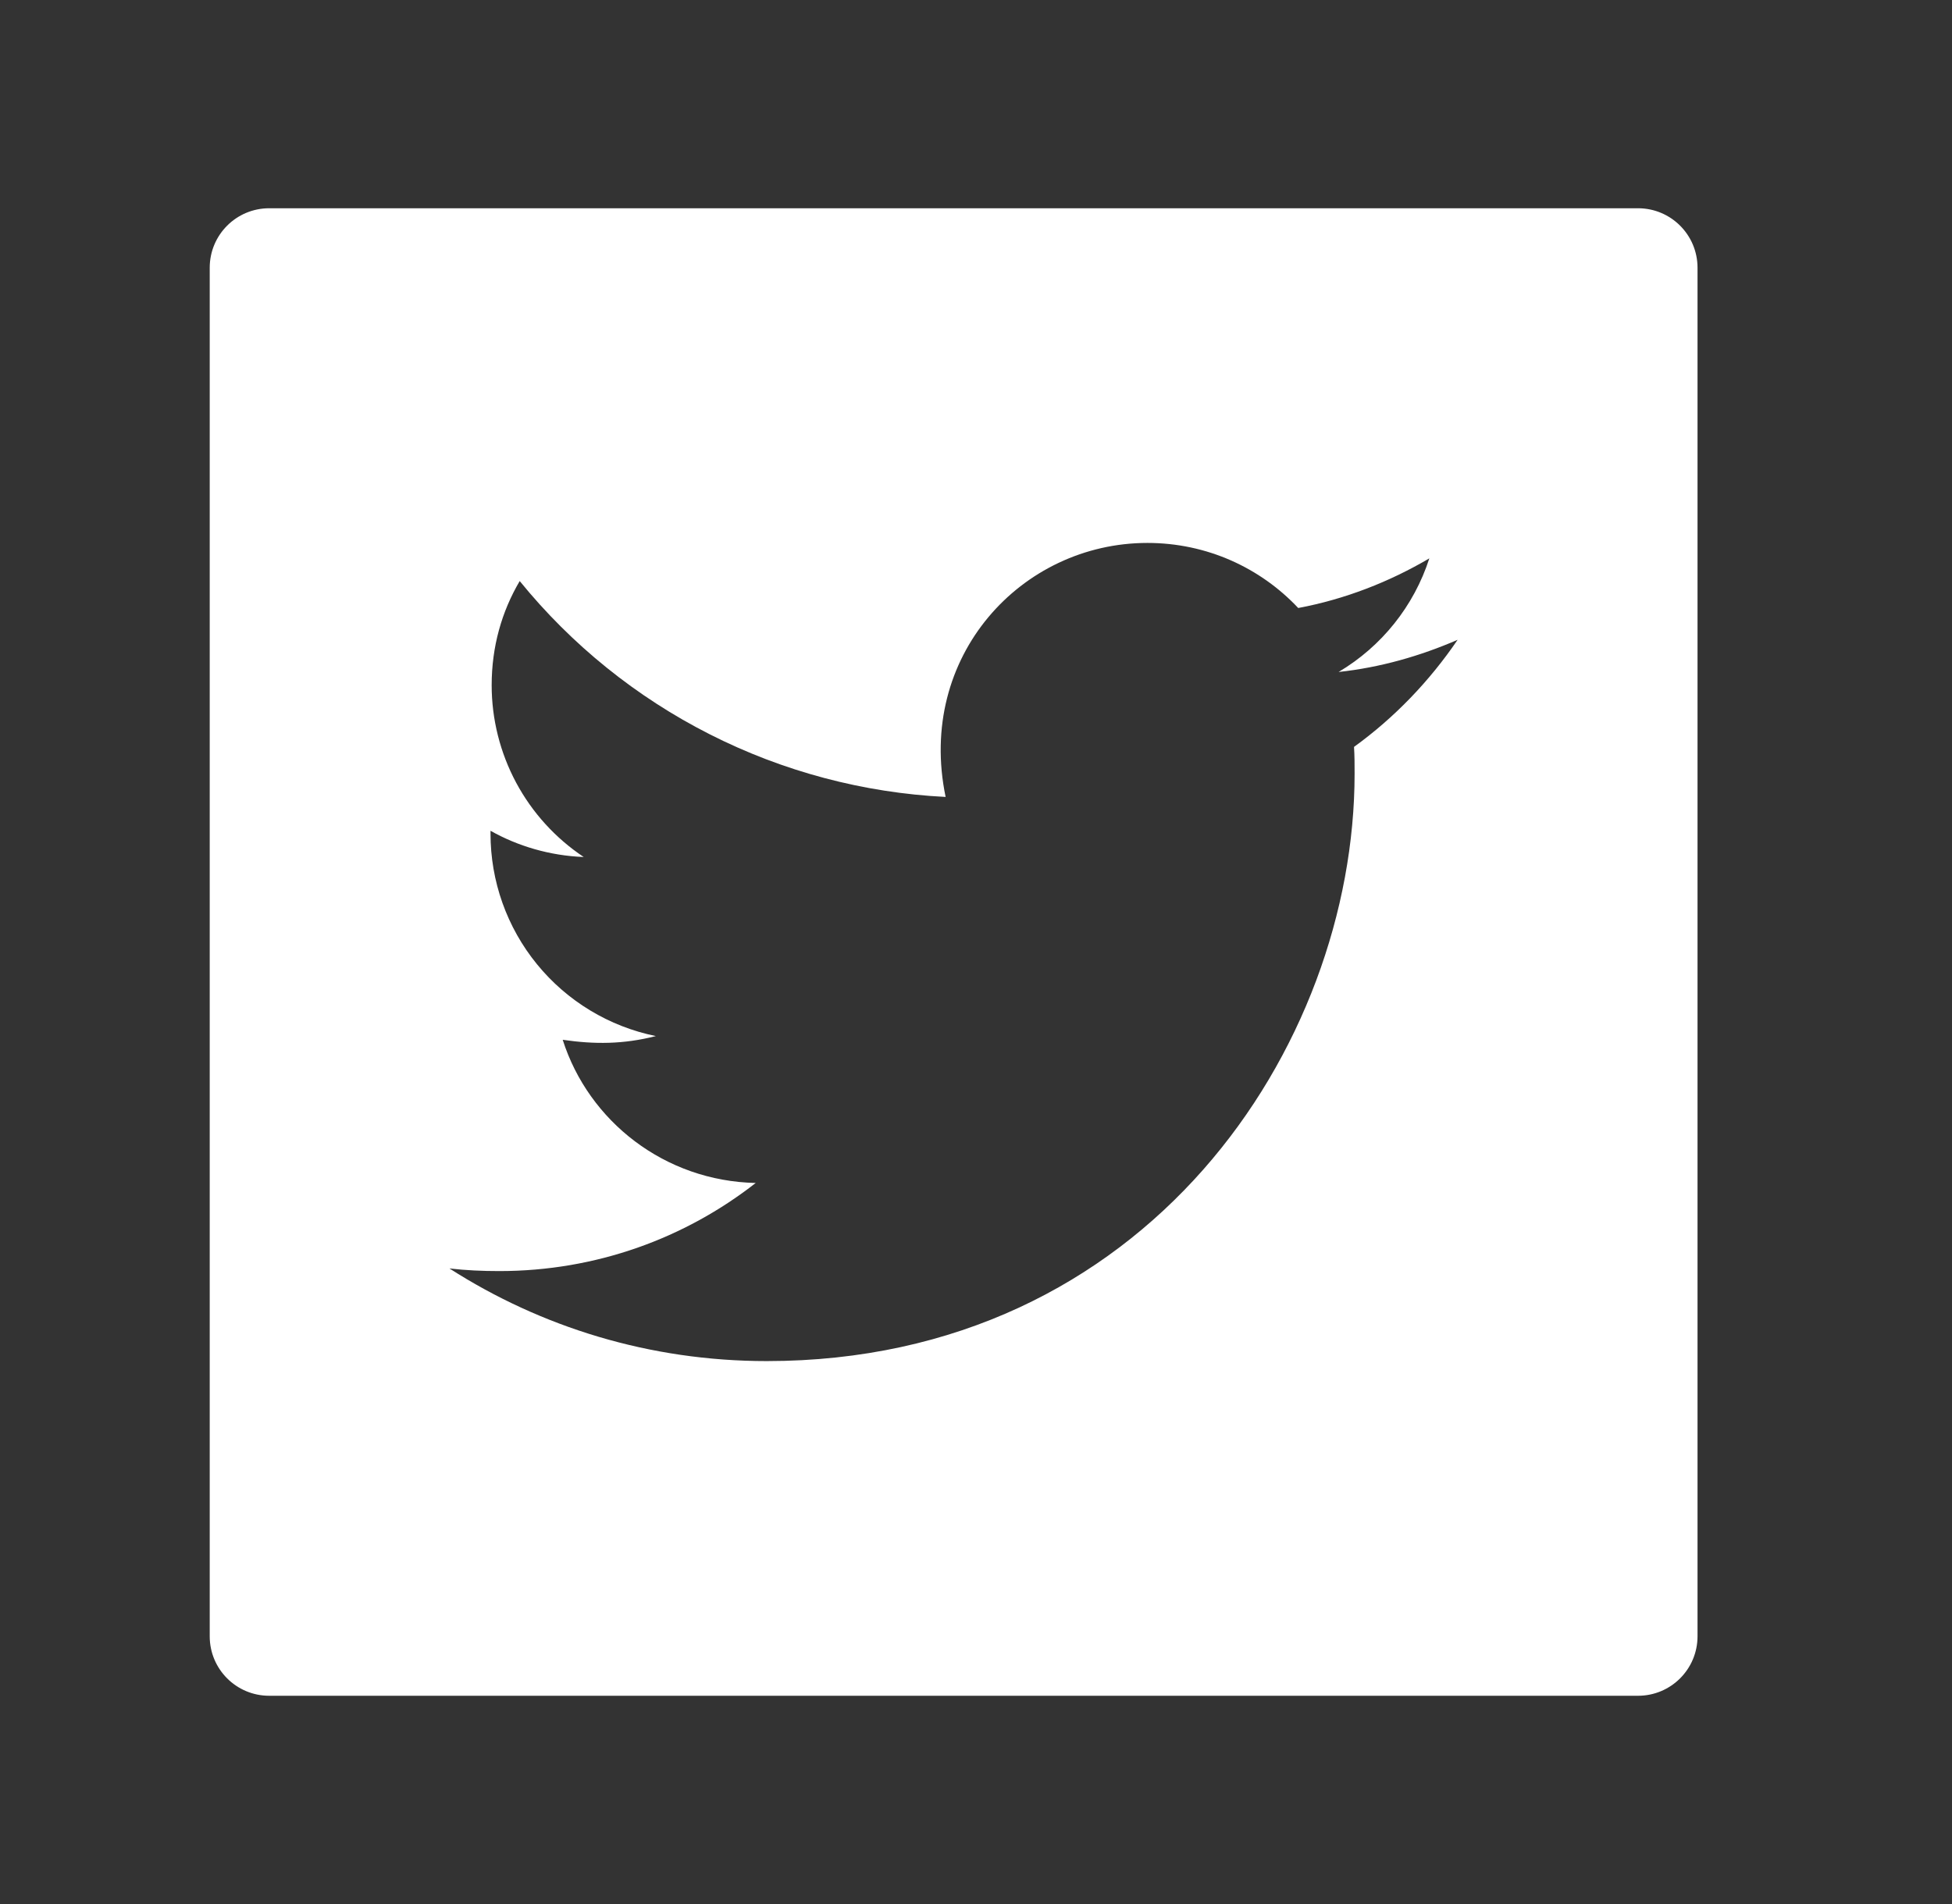 <svg width="41" height="40" viewBox="0 0 41 40" fill="none" xmlns="http://www.w3.org/2000/svg">
<rect x="0" y="0" width="41" height="40" fill="#333333" stroke="none"/>
<path d="M34.405 4.375H5.655C4.963 4.375 4.405 4.934 4.405 5.625V34.375C4.405 35.066 4.963 35.625 5.655 35.625H34.405C35.096 35.625 35.655 35.066 35.655 34.375V5.625C35.655 4.934 35.096 4.375 34.405 4.375ZM28.44 15.691C28.452 15.875 28.452 16.066 28.452 16.254C28.452 21.988 24.084 28.594 16.104 28.594C13.643 28.594 11.362 27.879 9.44 26.648C9.791 26.688 10.127 26.703 10.487 26.703C12.518 26.703 14.385 26.016 15.873 24.852C13.967 24.812 12.366 23.562 11.819 21.844C12.487 21.941 13.088 21.941 13.776 21.766C12.794 21.566 11.912 21.033 11.279 20.257C10.646 19.481 10.301 18.509 10.303 17.508V17.453C10.877 17.777 11.553 17.977 12.26 18.004C11.666 17.608 11.178 17.071 10.841 16.442C10.504 15.812 10.327 15.109 10.327 14.395C10.327 13.586 10.538 12.848 10.916 12.207C12.006 13.548 13.366 14.645 14.907 15.426C16.448 16.208 18.136 16.656 19.862 16.742C19.248 13.793 21.452 11.406 24.1 11.406C25.35 11.406 26.475 11.93 27.268 12.773C28.248 12.59 29.186 12.223 30.022 11.73C29.698 12.734 29.018 13.582 28.116 14.117C28.991 14.023 29.834 13.781 30.616 13.441C30.026 14.309 29.288 15.078 28.44 15.691Z" fill="white"/>
</svg>
